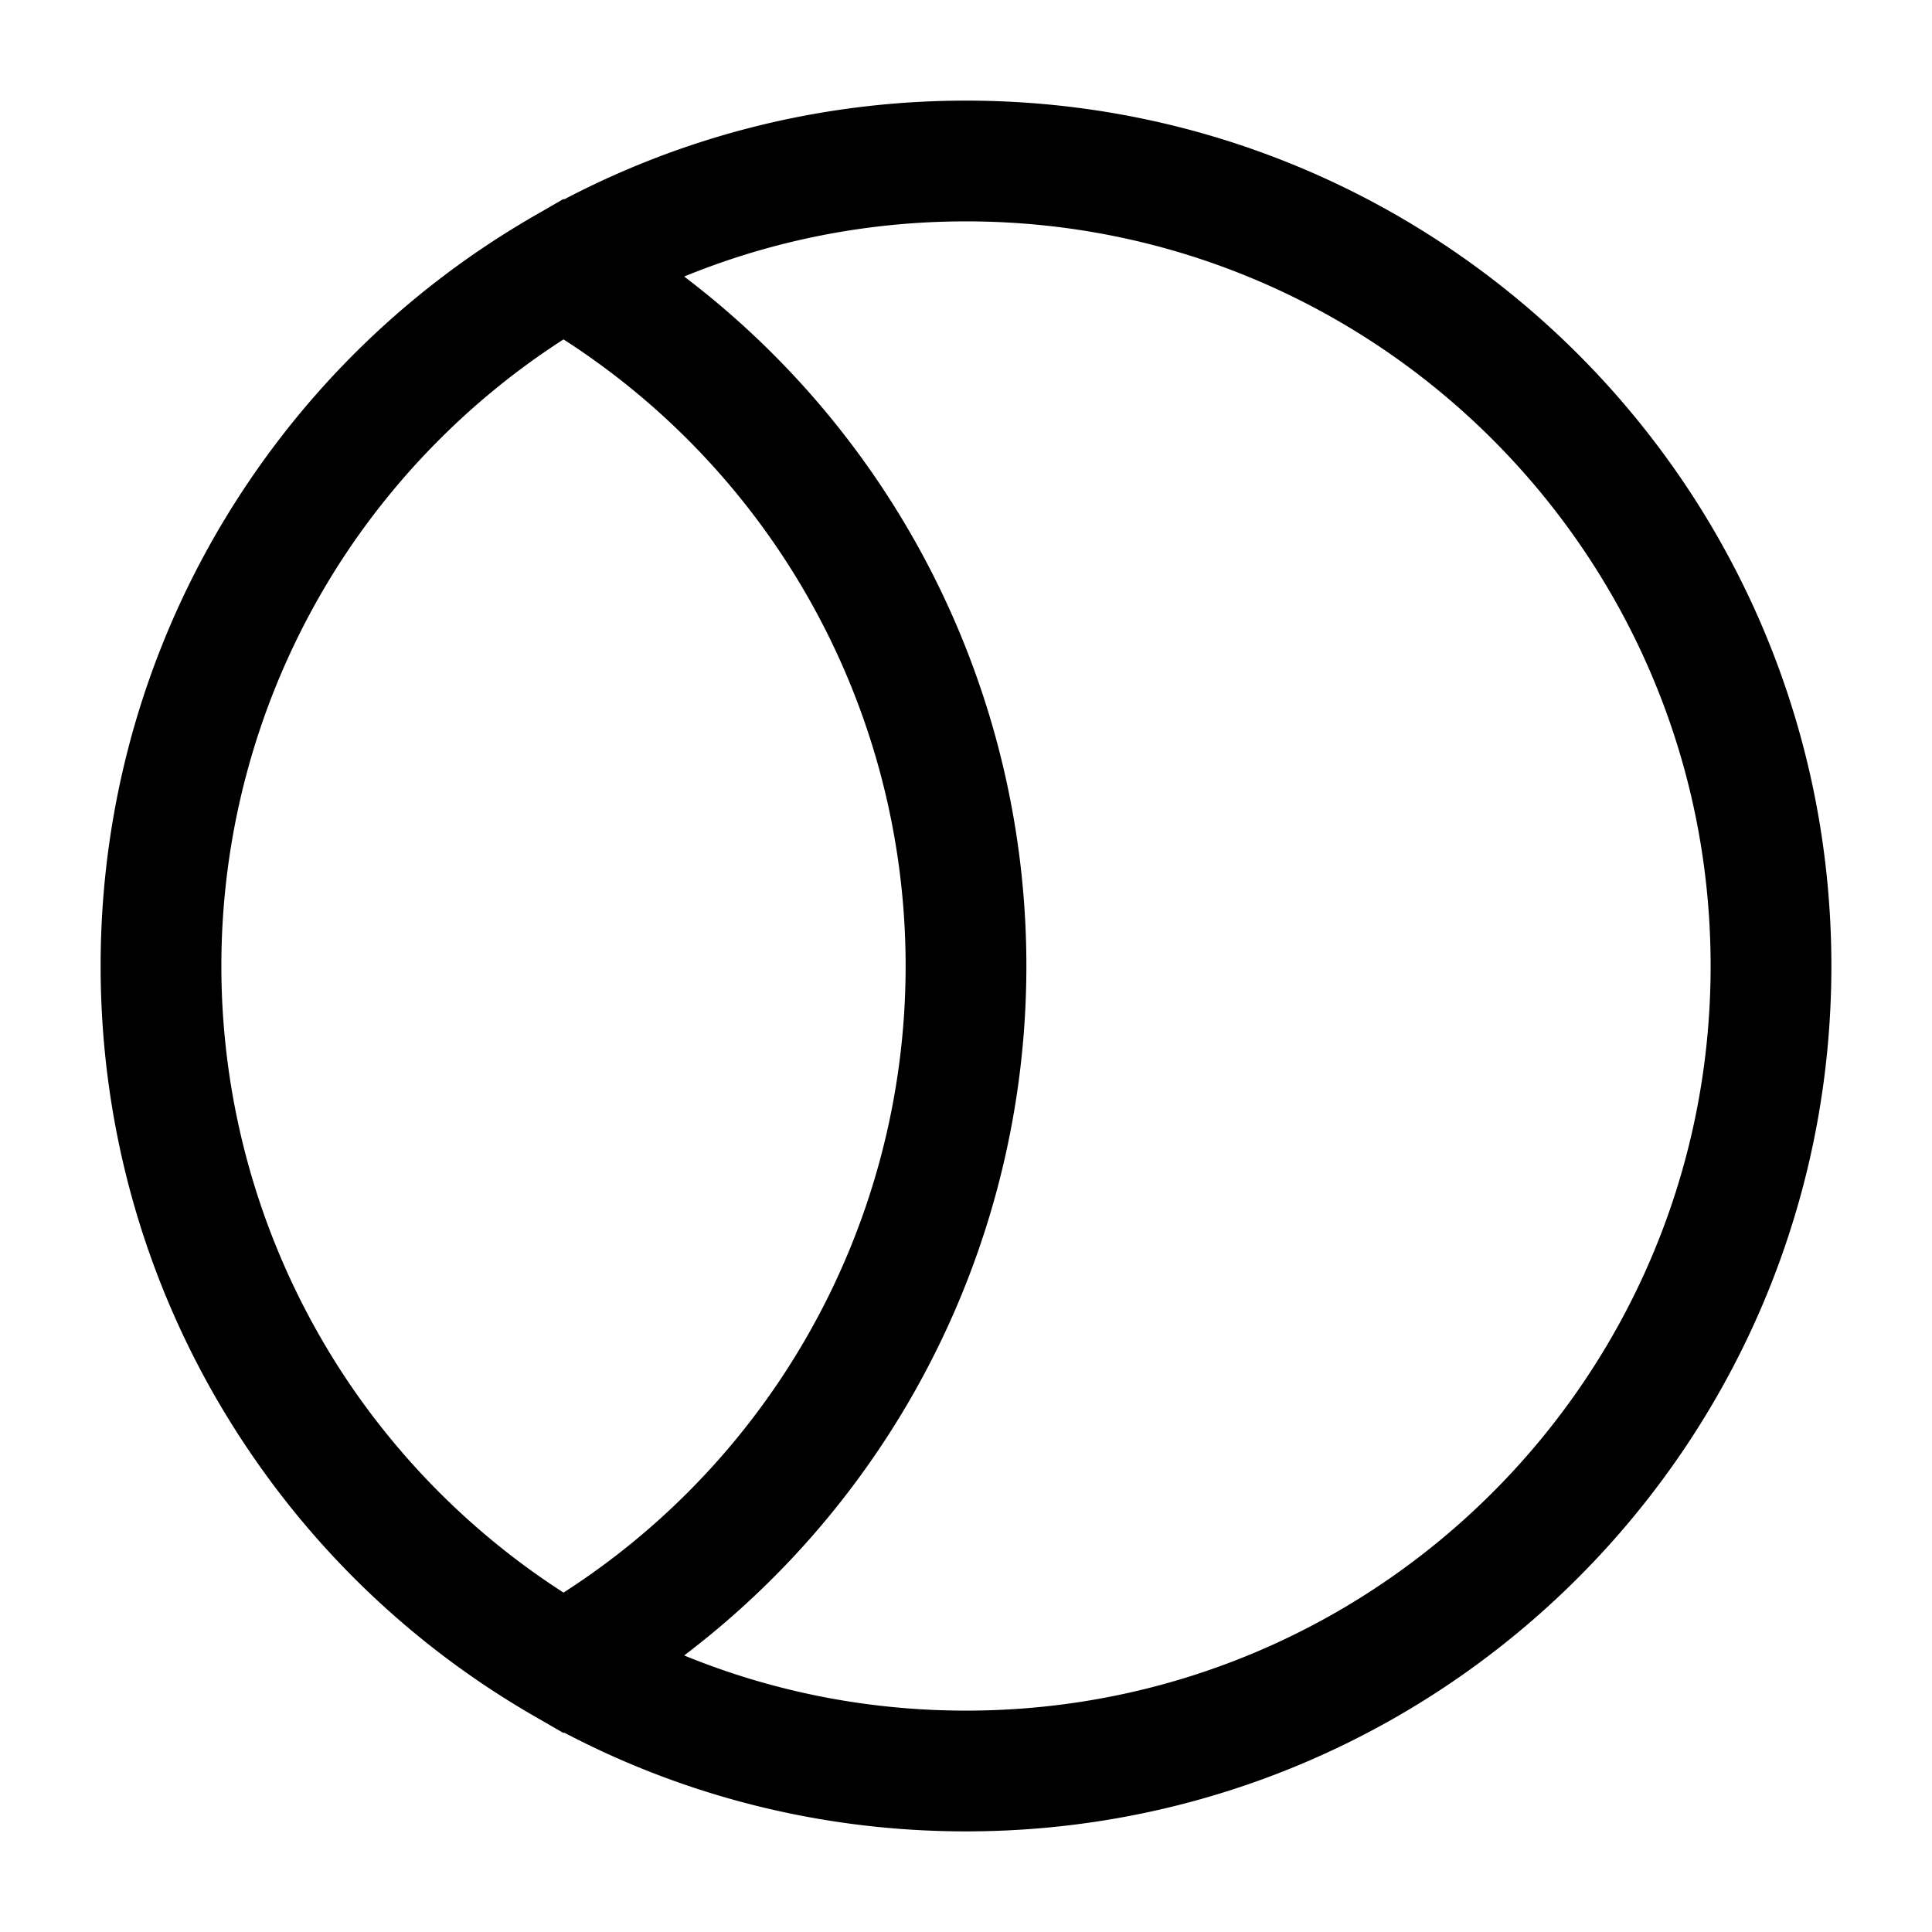 <svg xmlns="http://www.w3.org/2000/svg" fill="none" viewBox="0 0 24 24" stroke-width="1.5" stroke="currentColor" aria-hidden="true" data-slot="icon">
  <path d="M2 12c0 5.523 4.477 10 10 10s10-4.477 10-10S17.523 2 12 2 2 6.477 2 12Zm0 0a10 10 0 0 1 5-8.662A10 10 0 0 1 12 12a10 10 0 0 1-5 8.662A10 10 0 0 1 2 12Z"/>
</svg>
